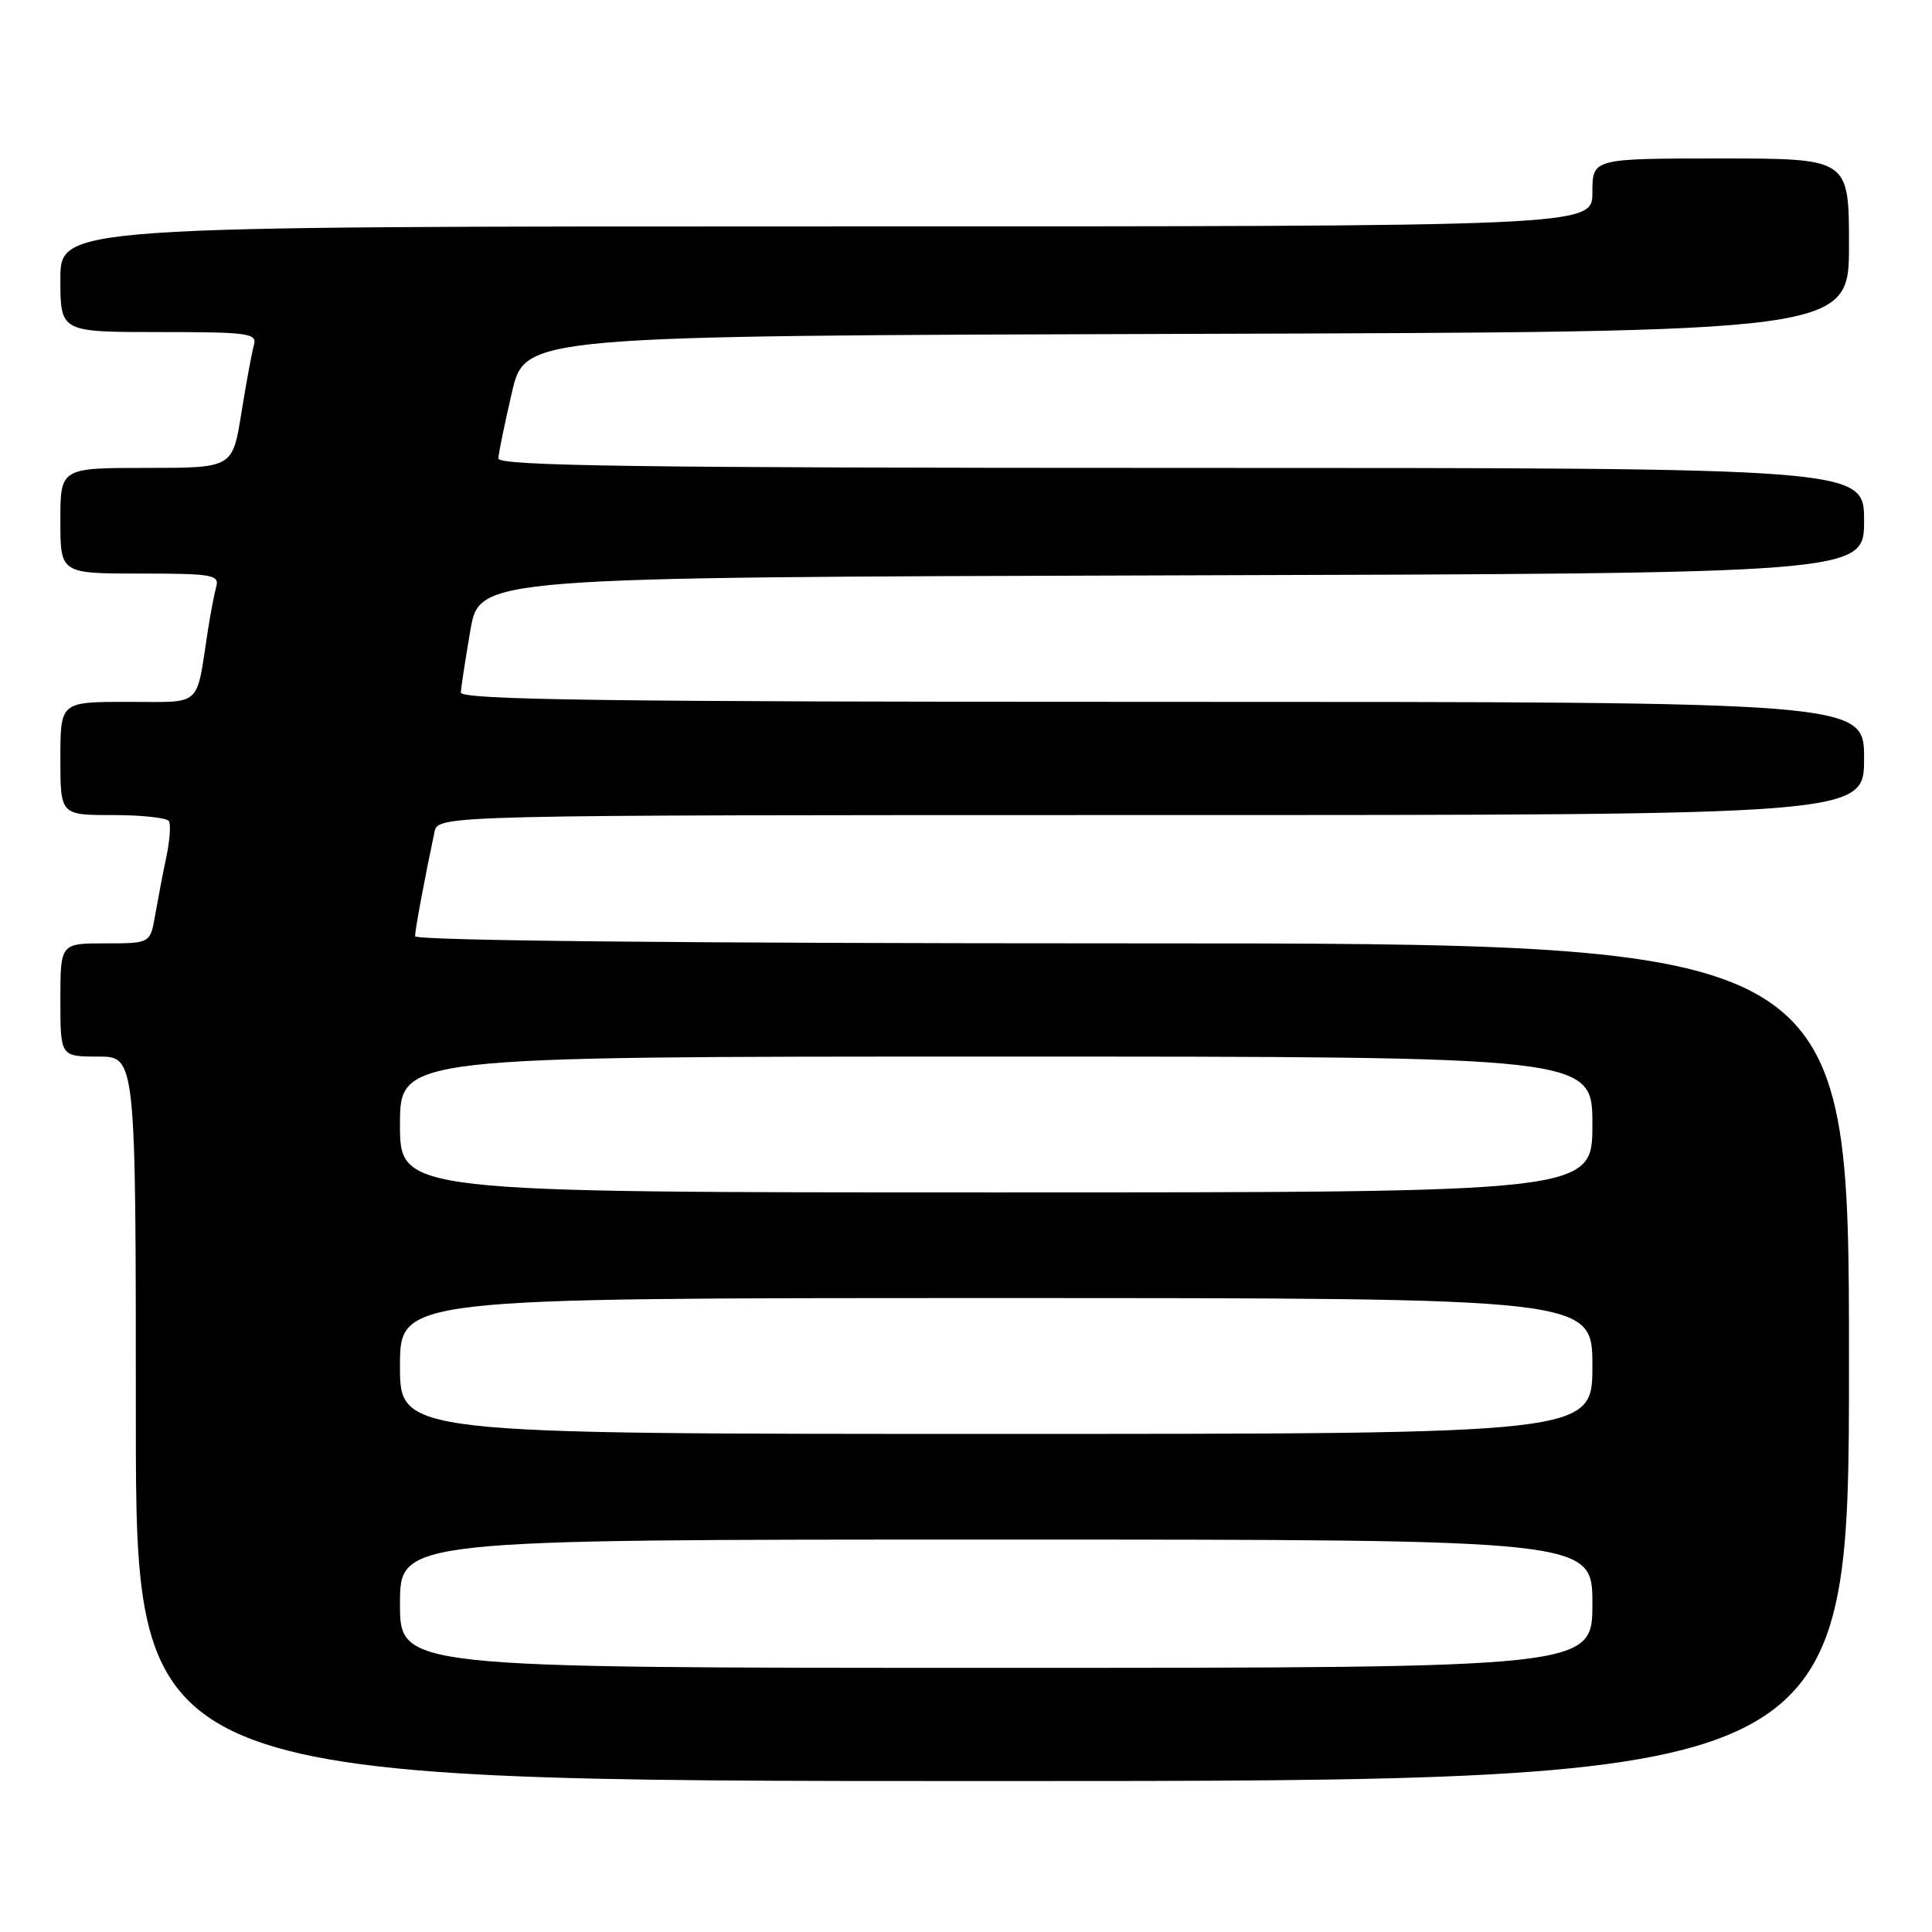 <?xml version="1.0" encoding="UTF-8" standalone="no"?>
<!DOCTYPE svg PUBLIC "-//W3C//DTD SVG 1.1//EN" "http://www.w3.org/Graphics/SVG/1.1/DTD/svg11.dtd" >
<svg xmlns="http://www.w3.org/2000/svg" xmlns:xlink="http://www.w3.org/1999/xlink" version="1.1" viewBox="0 0 256 256">
 <g >
 <path fill="currentColor"
d=" M 245.00 180.50 C 245.00 125.00 245.00 125.00 150.00 125.00 C 90.61 125.00 55.00 124.64 55.00 124.05 C 55.00 123.21 56.21 116.69 57.57 110.25 C 58.04 108.00 58.04 108.00 152.52 108.00 C 247.00 108.00 247.00 108.00 247.00 100.50 C 247.00 93.00 247.00 93.00 154.00 93.00 C 80.23 93.00 61.01 92.74 61.06 91.75 C 61.10 91.06 61.67 87.35 62.33 83.50 C 63.55 76.50 63.55 76.50 155.27 76.24 C 247.00 75.99 247.00 75.99 247.00 68.99 C 247.00 62.00 247.00 62.00 156.50 62.00 C 84.74 62.00 66.01 61.74 66.04 60.75 C 66.06 60.06 66.87 56.12 67.83 52.00 C 69.57 44.50 69.57 44.50 157.29 44.24 C 245.00 43.99 245.00 43.99 245.00 32.49 C 245.00 21.00 245.00 21.00 228.00 21.00 C 211.00 21.00 211.00 21.00 211.00 25.50 C 211.00 30.00 211.00 30.00 109.50 30.00 C 8.00 30.00 8.00 30.00 8.00 37.00 C 8.00 44.00 8.00 44.00 21.07 44.00 C 33.03 44.00 34.09 44.15 33.64 45.75 C 33.37 46.71 32.62 50.76 31.98 54.75 C 30.82 62.00 30.82 62.00 19.41 62.00 C 8.00 62.00 8.00 62.00 8.00 69.00 C 8.00 76.00 8.00 76.00 18.57 76.00 C 28.15 76.00 29.09 76.16 28.65 77.75 C 28.39 78.71 27.89 81.30 27.55 83.50 C 25.94 93.91 26.95 93.00 16.92 93.00 C 8.00 93.00 8.00 93.00 8.00 100.50 C 8.00 108.00 8.00 108.00 14.94 108.00 C 18.76 108.00 22.11 108.36 22.38 108.80 C 22.65 109.25 22.50 111.38 22.04 113.55 C 21.58 115.72 20.92 119.19 20.56 121.25 C 19.91 125.00 19.91 125.00 13.95 125.00 C 8.00 125.00 8.00 125.00 8.00 132.50 C 8.00 140.00 8.00 140.00 13.00 140.00 C 18.00 140.00 18.00 140.00 18.00 188.00 C 18.00 236.00 18.00 236.00 131.50 236.00 C 245.00 236.00 245.00 236.00 245.00 180.50 Z  M 53.00 212.50 C 53.00 204.00 53.00 204.00 132.00 204.00 C 211.00 204.00 211.00 204.00 211.00 212.50 C 211.00 221.00 211.00 221.00 132.00 221.00 C 53.00 221.00 53.00 221.00 53.00 212.50 Z  M 53.00 181.00 C 53.00 172.00 53.00 172.00 132.00 172.00 C 211.00 172.00 211.00 172.00 211.00 181.00 C 211.00 190.00 211.00 190.00 132.00 190.00 C 53.00 190.00 53.00 190.00 53.00 181.00 Z  M 53.00 149.00 C 53.00 140.00 53.00 140.00 132.00 140.00 C 211.00 140.00 211.00 140.00 211.00 149.00 C 211.00 158.00 211.00 158.00 132.00 158.00 C 53.00 158.00 53.00 158.00 53.00 149.00 Z "/>
</g>
</svg>